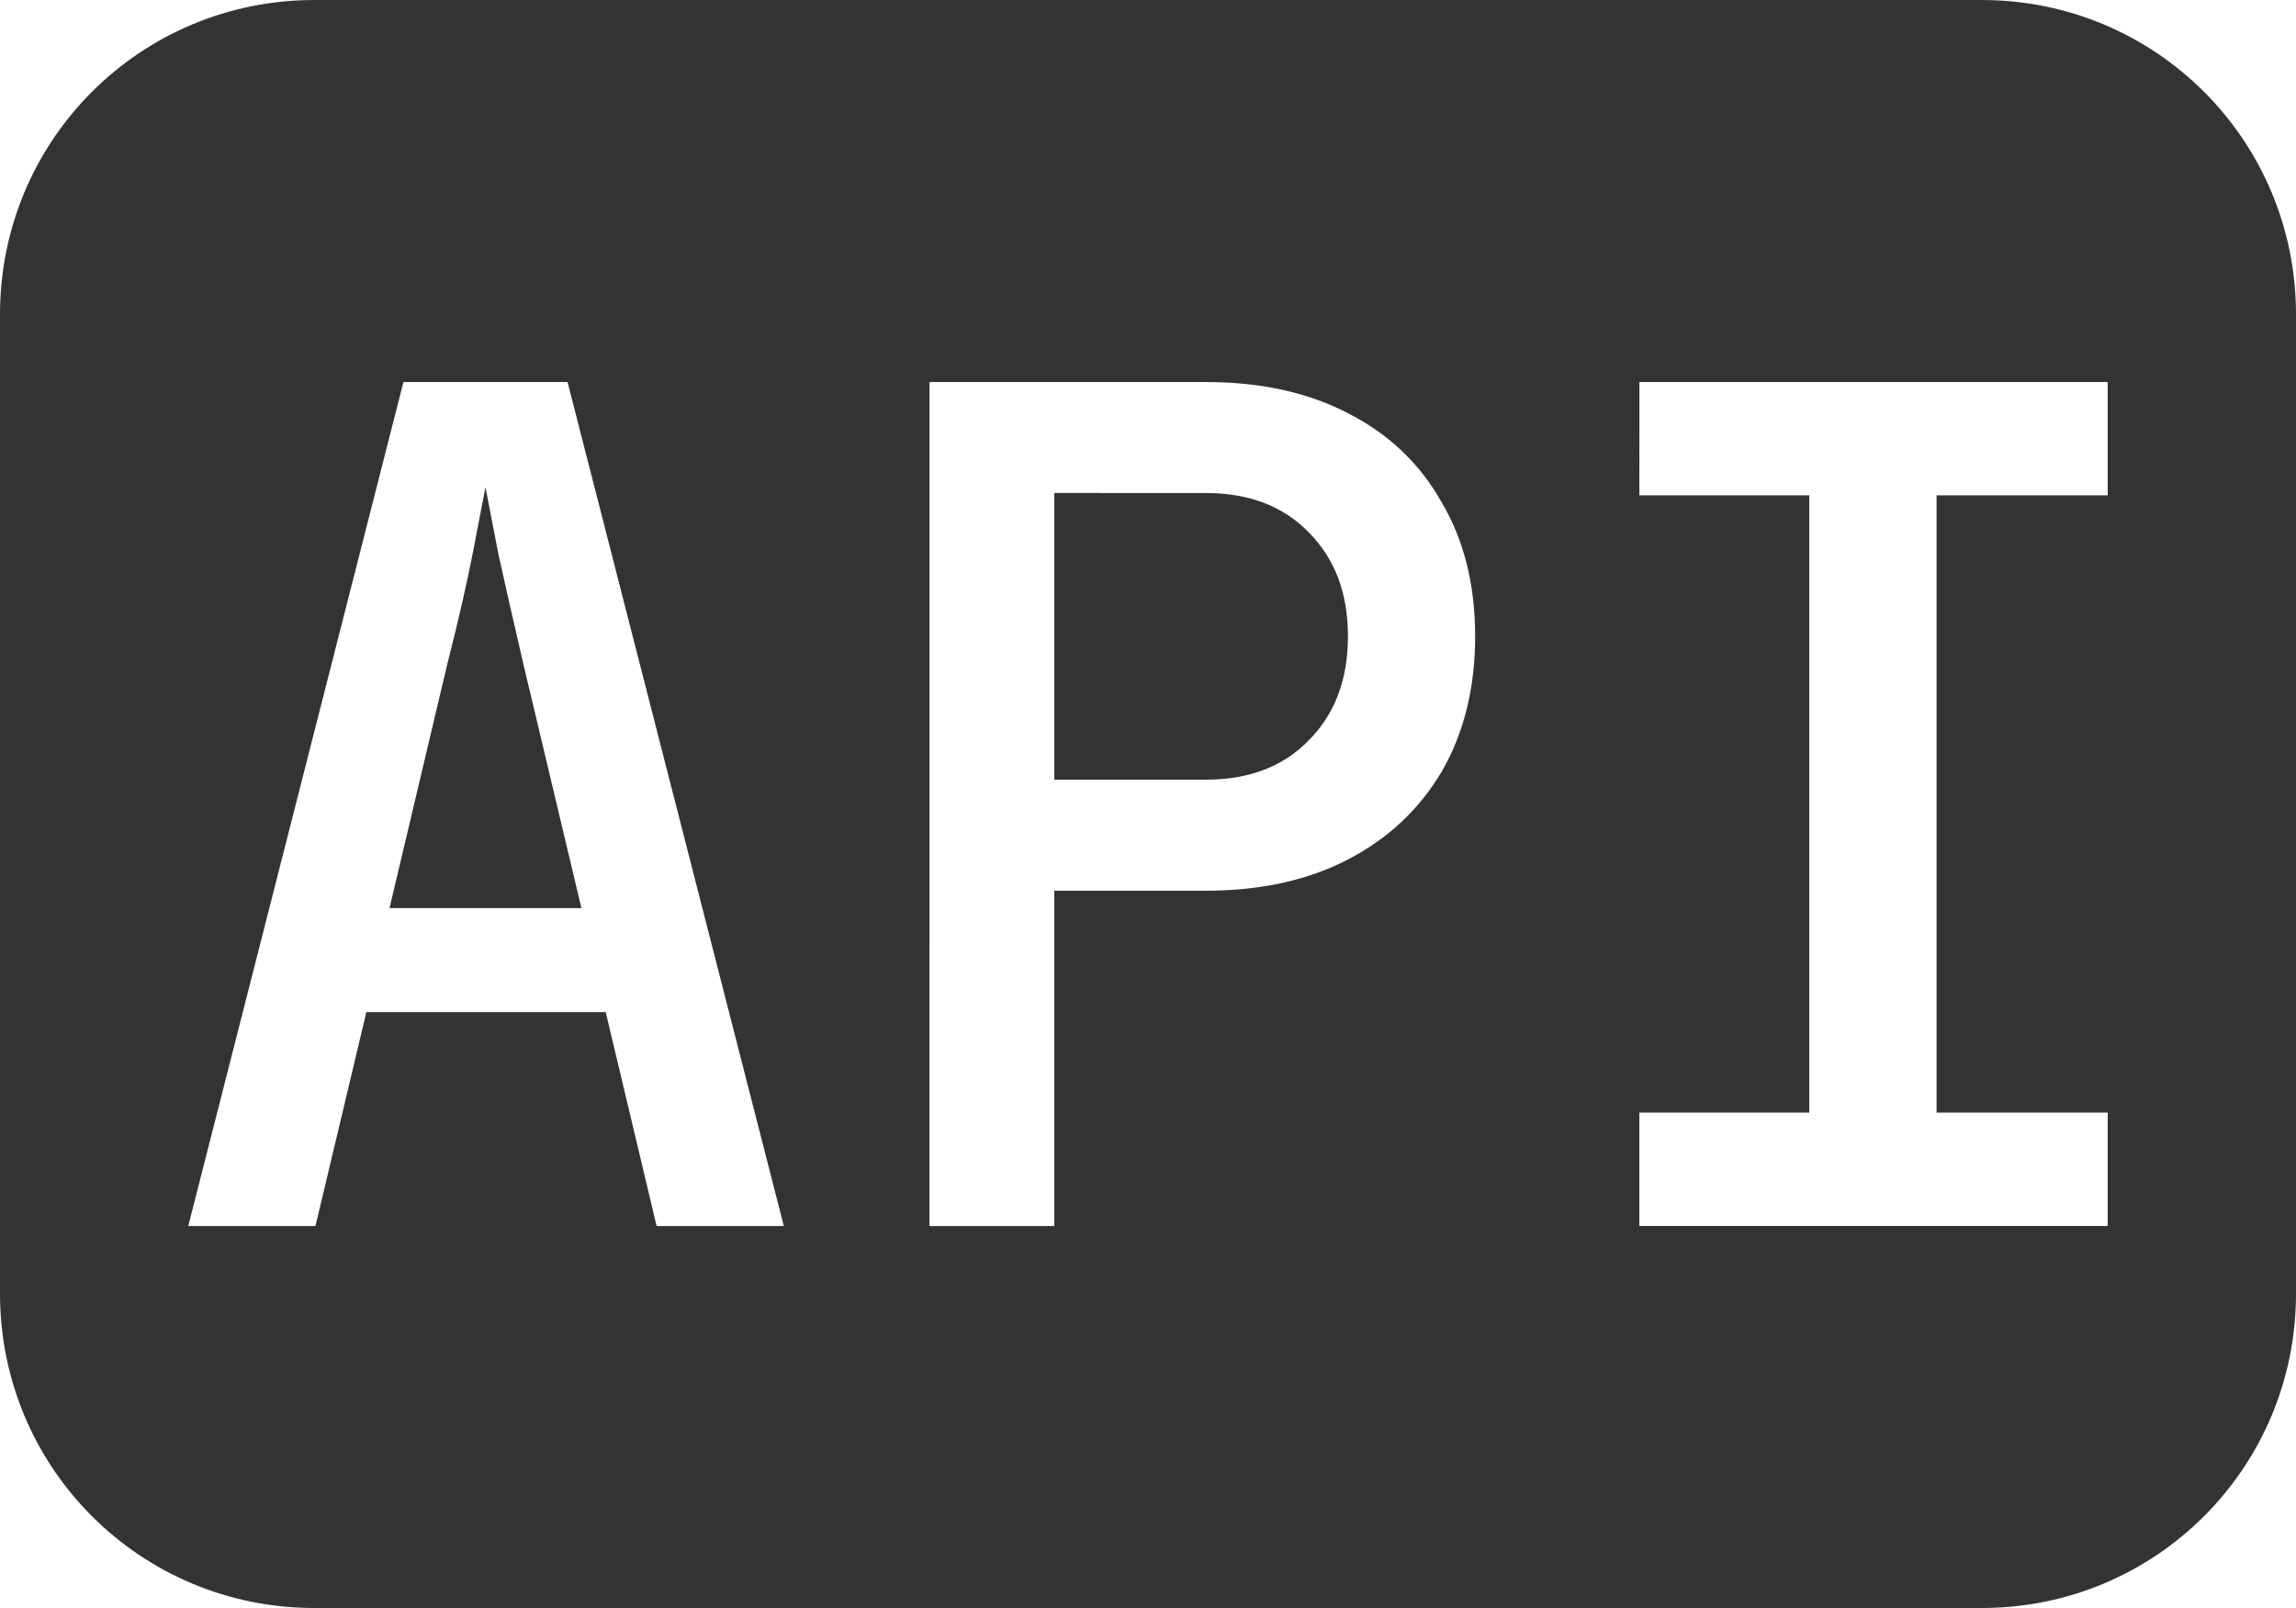 <?xml version="1.0" encoding="UTF-8" standalone="no"?>
<!-- Created with Inkscape (http://www.inkscape.org/) -->

<svg
   width="52.955"
   height="37.09"
   viewBox="0 0 52.955 37.09"
   version="1.1"
   id="svg1"
   xmlns="http://www.w3.org/2000/svg"
   xmlns:svg="http://www.w3.org/2000/svg">
  <defs
     id="defs1" />
  <g
     id="layer1"
     transform="translate(-24.658,-15.334)">
    <g
       id="g1"
       transform="translate(13.261,-5.802)">
      <path
         id="rect1"
         style="fill:#333333;stroke-width:2.762;paint-order:stroke fill markers"
         d="m 18.649,21.136 c -4.018,0 -7.252,3.234 -7.252,7.252 v 22.586 c 0,4.018 3.234,7.252 7.252,7.252 h 38.451 c 4.018,0 7.252,-3.234 7.252,-7.252 V 28.388 c 0,-4.018 -3.234,-7.252 -7.252,-7.252 z m 2.053,8.812 h 3.785 l 4.988,19.467 h -2.934 l -1.174,-4.934 h -5.52 l -1.174,4.934 h -2.934 z m 12.133,0 h 6.373 c 1.262,0 2.355,0.239 3.279,0.719 0.942,0.48 1.662,1.166 2.16,2.055 0.516,0.871 0.773,1.901 0.773,3.092 0,1.191 -0.258,2.232 -0.773,3.121 -0.516,0.871 -1.236,1.545 -2.16,2.025 -0.924,0.48 -2.017,0.721 -3.279,0.721 H 35.713 v 7.734 h -2.879 z m 16.373,0 h 10.801 v 2.613 h -3.947 v 14.238 h 3.947 v 2.615 H 49.207 v -2.615 h 3.92 V 32.562 H 49.207 Z M 22.594,32.374 c -0.053,0.284 -0.151,0.791 -0.293,1.52 -0.142,0.729 -0.339,1.583 -0.588,2.561 l -1.332,5.627 h 4.426 l -1.332,-5.6 c -0.231,-0.996 -0.428,-1.859 -0.588,-2.588 -0.142,-0.729 -0.24,-1.235 -0.293,-1.52 z m 13.119,0.133 v 6.613 h 3.494 c 0.996,0 1.786,-0.302 2.373,-0.906 0.604,-0.604 0.906,-1.405 0.906,-2.4 0,-0.996 -0.302,-1.796 -0.906,-2.4 -0.587,-0.604 -1.377,-0.906 -2.373,-0.906 z" />
    </g>
  </g>
</svg>
